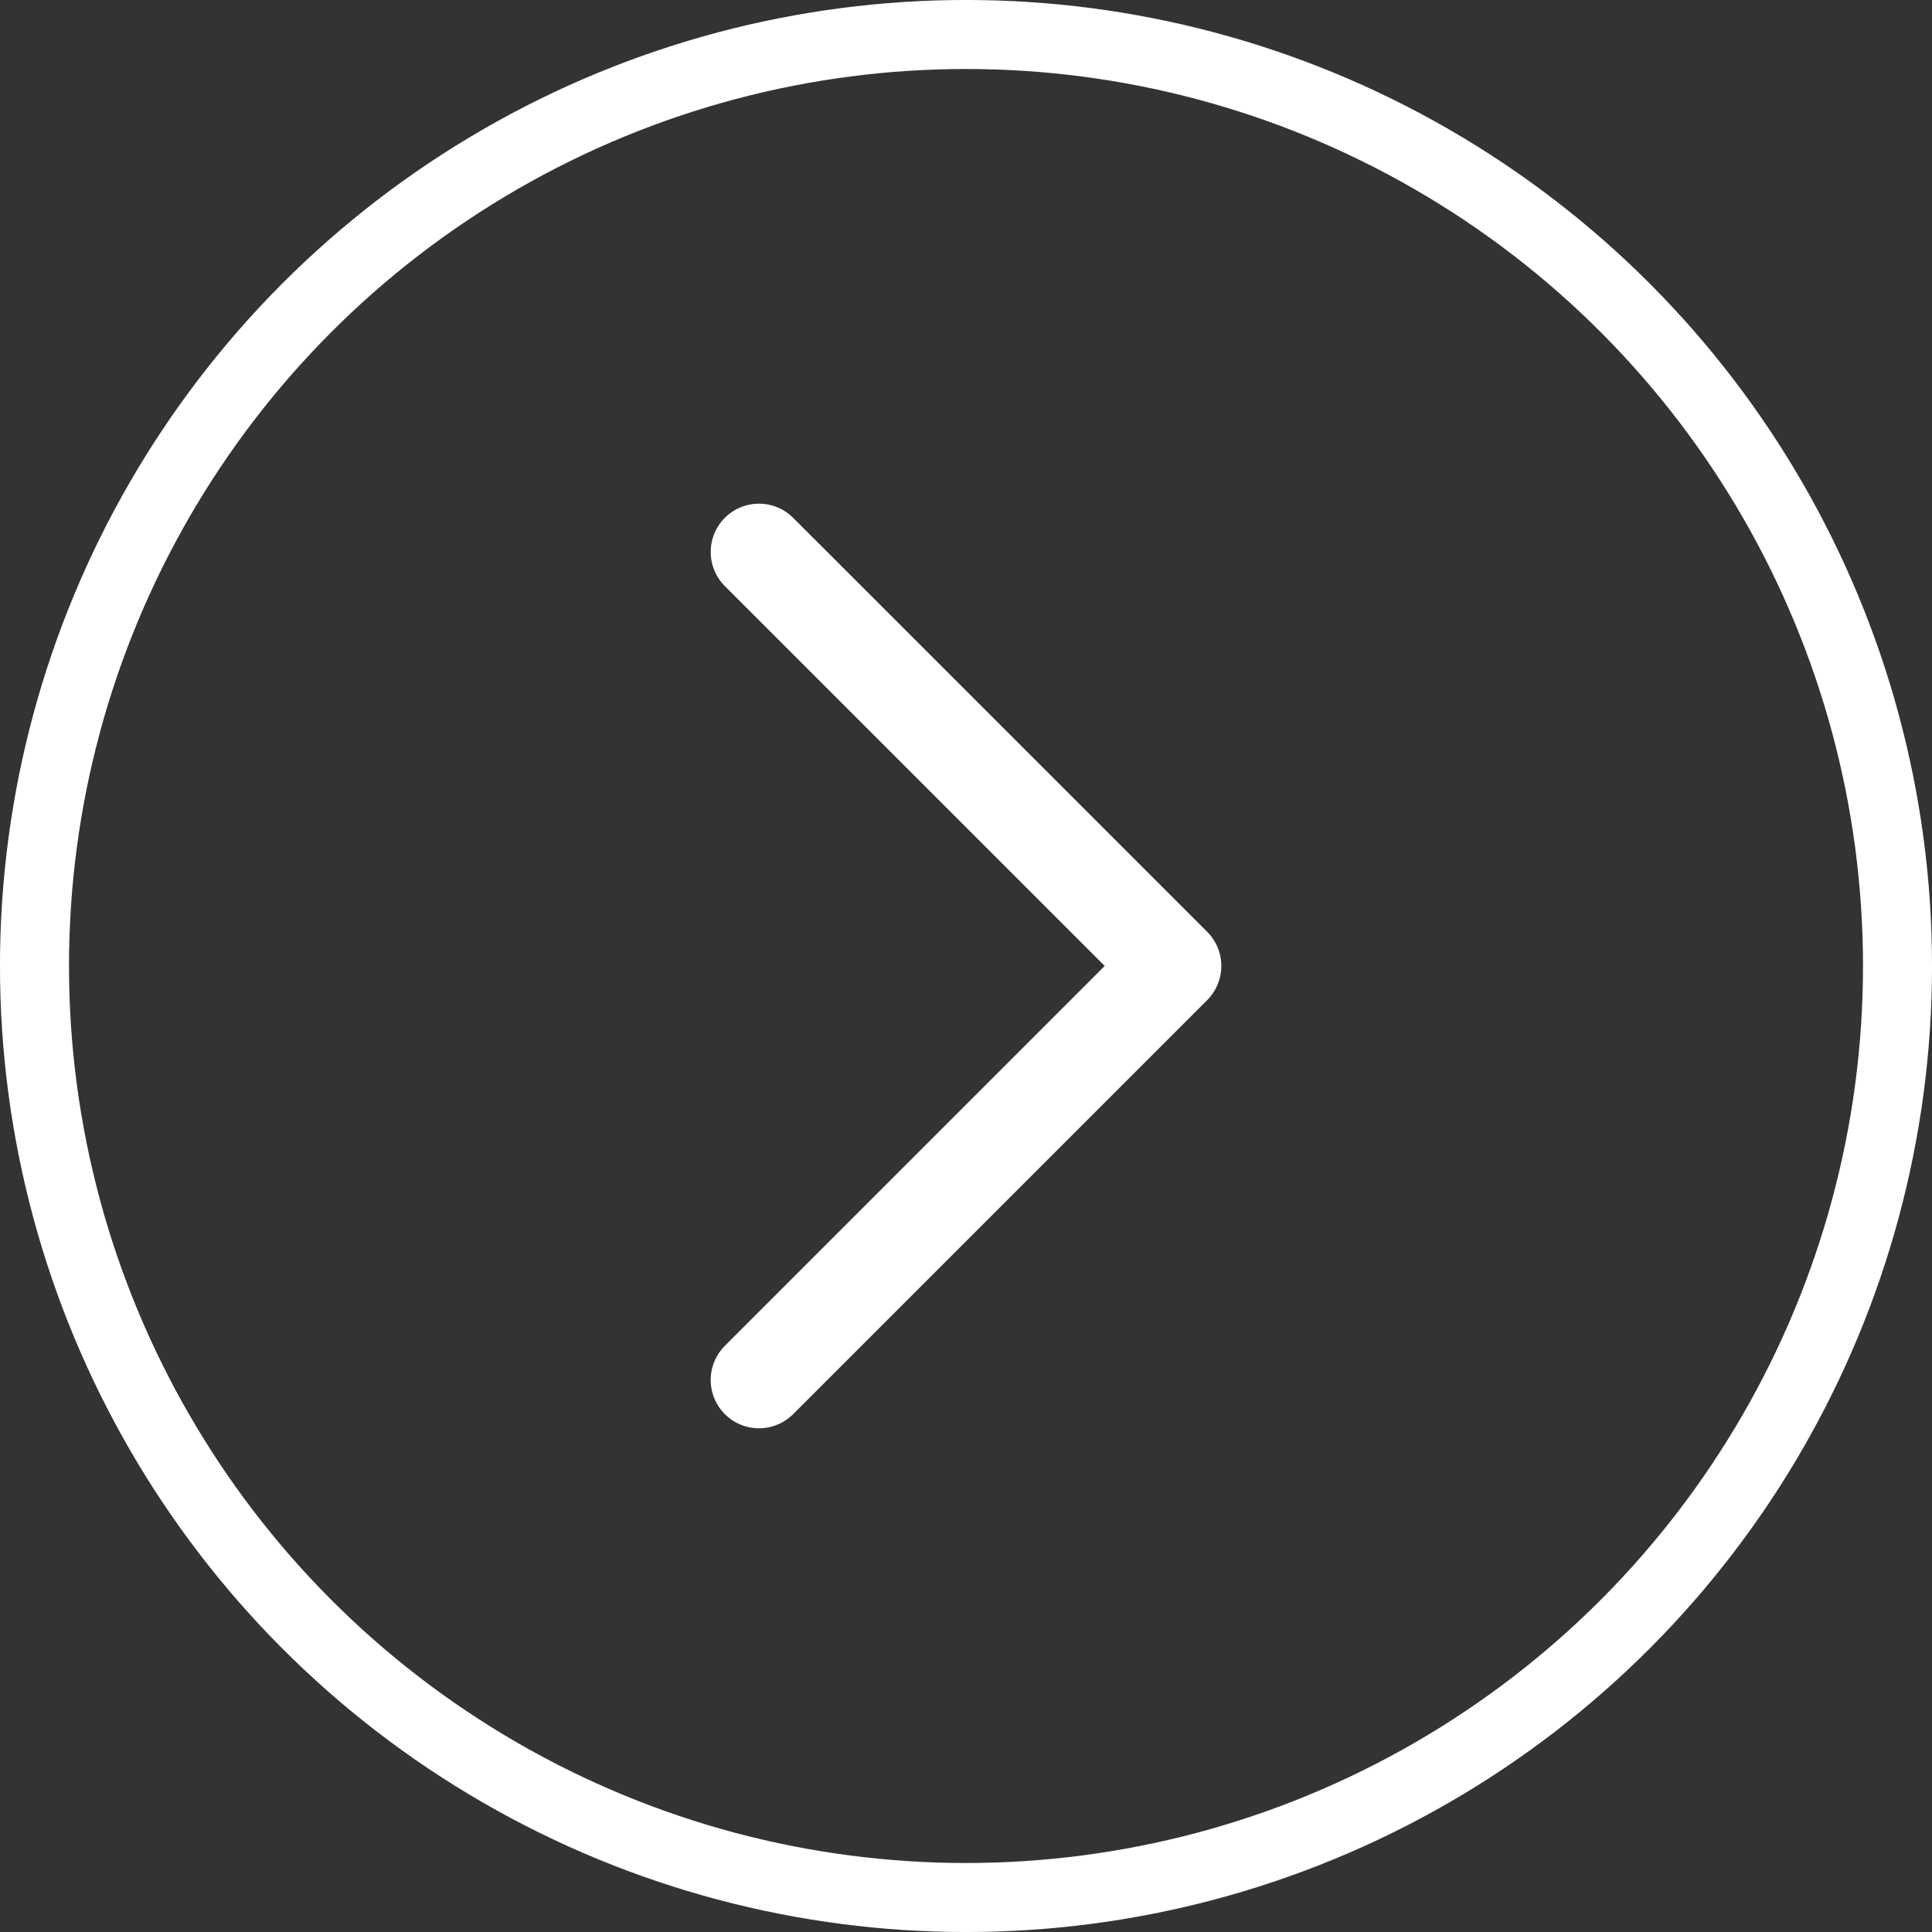 <svg width="40" height="40" viewBox="0 0 40 40" fill="none" xmlns="http://www.w3.org/2000/svg">
<rect x="0" y="0" width="40" height="40" fill="#333333" stroke="none"/>
<circle cx="20" cy="20" r="19.286" transform="matrix(1 0 0 -1 0 40)" stroke="white" stroke-width="1.429"/>
<path d="M15.714 11.428L24.286 19.999L15.714 28.571" stroke="white" stroke-width="2" stroke-linecap="round" stroke-linejoin="round"/>
</svg>
